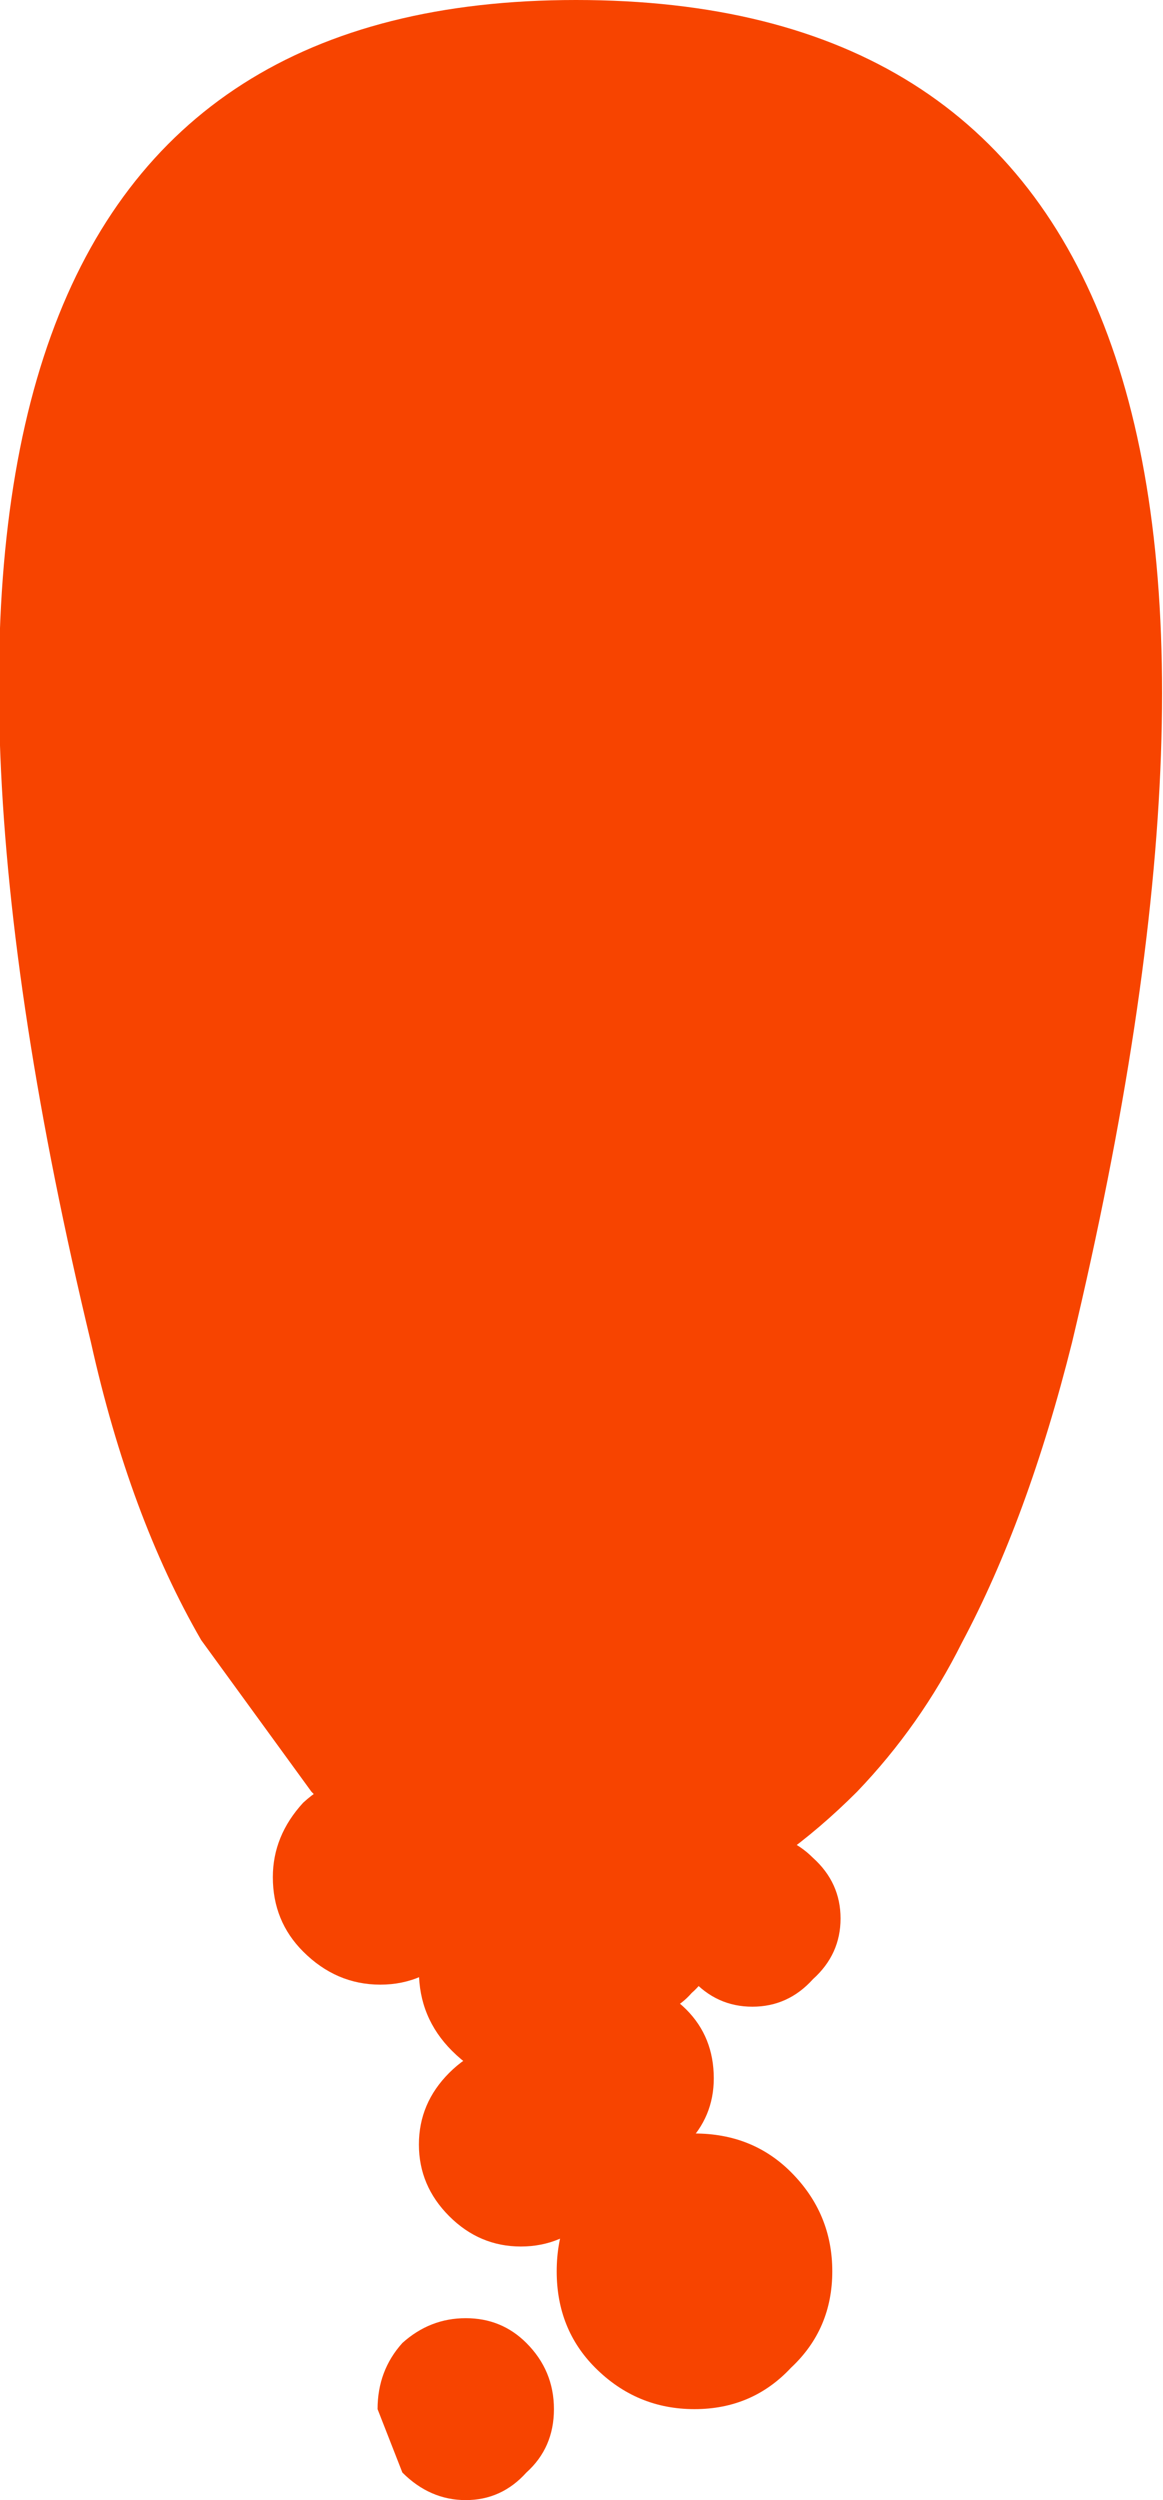 <?xml version="1.0" encoding="UTF-8" standalone="no"?>
<svg xmlns:xlink="http://www.w3.org/1999/xlink" height="45.35px" width="21.1px" xmlns="http://www.w3.org/2000/svg">
  <g transform="matrix(1.0, 0.0, 0.0, 1.0, 10.5, 0.0)">
    <path d="M-8.85 24.35 Q-14.7 0.0 -0.05 0.0 14.75 0.0 8.95 24.35 8.15 27.55 6.95 29.8 6.2 31.3 5.05 32.5 3.7 33.85 2.25 34.5 L0.1 34.9 -2.05 34.5 Q-3.55 33.85 -4.85 32.5 L-6.85 29.75 Q-8.15 27.5 -8.85 24.35" fill="#f74400" fill-rule="evenodd" stroke="none"/>
    <path d="M-2.25 35.4 Q-2.8 36.0 -3.6 36.0 -4.4 36.0 -5.0 35.4 -5.55 34.85 -5.55 34.05 -5.55 33.3 -5.0 32.7 -4.4 32.15 -3.6 32.15 -2.8 32.15 -2.25 32.7 -1.65 33.3 -1.65 34.1 -1.65 34.85 -2.25 35.4" fill="#f74400" fill-rule="evenodd" stroke="none"/>
    <path d="M0.7 37.2 Q0.05 37.85 -0.8 37.85 -1.65 37.85 -2.3 37.2 -2.9 36.6 -2.9 35.75 -2.9 34.9 -2.3 34.25 -1.65 33.6 -0.8 33.6 0.05 33.6 0.7 34.25 1.35 34.9 1.35 35.75 1.35 36.6 0.7 37.2" fill="#f74400" fill-rule="evenodd" stroke="none"/>
    <path d="M4.25 35.9 Q3.8 36.4 3.15 36.4 2.5 36.4 2.05 35.9 1.6 35.45 1.6 34.8 1.6 34.15 2.05 33.7 2.5 33.25 3.15 33.25 3.8 33.25 4.25 33.7 4.75 34.15 4.75 34.8 4.75 35.45 4.25 35.9" fill="#f74400" fill-rule="evenodd" stroke="none"/>
    <path d="M0.7 39.4 Q0.0 39.4 -0.5 38.9 -1.0 38.4 -1.0 37.65 -1.0 36.95 -0.5 36.45 0.0 35.95 0.7 35.95 1.45 35.95 1.95 36.45 2.45 36.95 2.45 37.7 2.45 38.4 1.95 38.9 1.45 39.4 0.7 39.4" fill="#f74400" fill-rule="evenodd" stroke="none"/>
    <path d="M0.8 38.9 Q0.8 39.65 0.25 40.2 -0.3 40.75 -1.05 40.75 -1.8 40.75 -2.35 40.2 -2.9 39.65 -2.9 38.9 -2.9 38.15 -2.35 37.6 -1.8 37.05 -1.05 37.05 -0.3 37.05 0.25 37.6 0.8 38.15 0.8 38.9" fill="#f74400" fill-rule="evenodd" stroke="none"/>
    <path d="M2.45 35.3 Q2.45 35.8 2.05 36.15 1.7 36.55 1.2 36.55 0.7 36.55 0.3 36.15 -0.05 35.8 -0.05 35.3 -0.05 34.8 0.3 34.4 0.7 34.05 1.2 34.05 1.7 34.05 2.05 34.4 2.45 34.8 2.45 35.3" fill="#f74400" fill-rule="evenodd" stroke="none"/>
    <path d="M4.6 41.2 Q4.6 42.25 3.85 42.95 3.15 43.7 2.1 43.7 1.05 43.7 0.3 42.95 -0.4 42.25 -0.4 41.2 -0.4 40.15 0.3 39.4 1.05 38.7 2.1 38.7 3.15 38.7 3.85 39.4 4.6 40.15 4.6 41.2" fill="#f74400" fill-rule="evenodd" stroke="none"/>
    <path d="M-0.45 43.7 Q-0.45 44.4 -0.95 44.85 -1.4 45.35 -2.05 45.35 -2.7 45.35 -3.2 44.85 L-3.65 43.7 Q-3.65 43.0 -3.2 42.5 -2.7 42.05 -2.05 42.05 -1.4 42.05 -0.95 42.5 -0.45 43.0 -0.45 43.7" fill="#f74400" fill-rule="evenodd" stroke="none"/>
  </g>
</svg>
